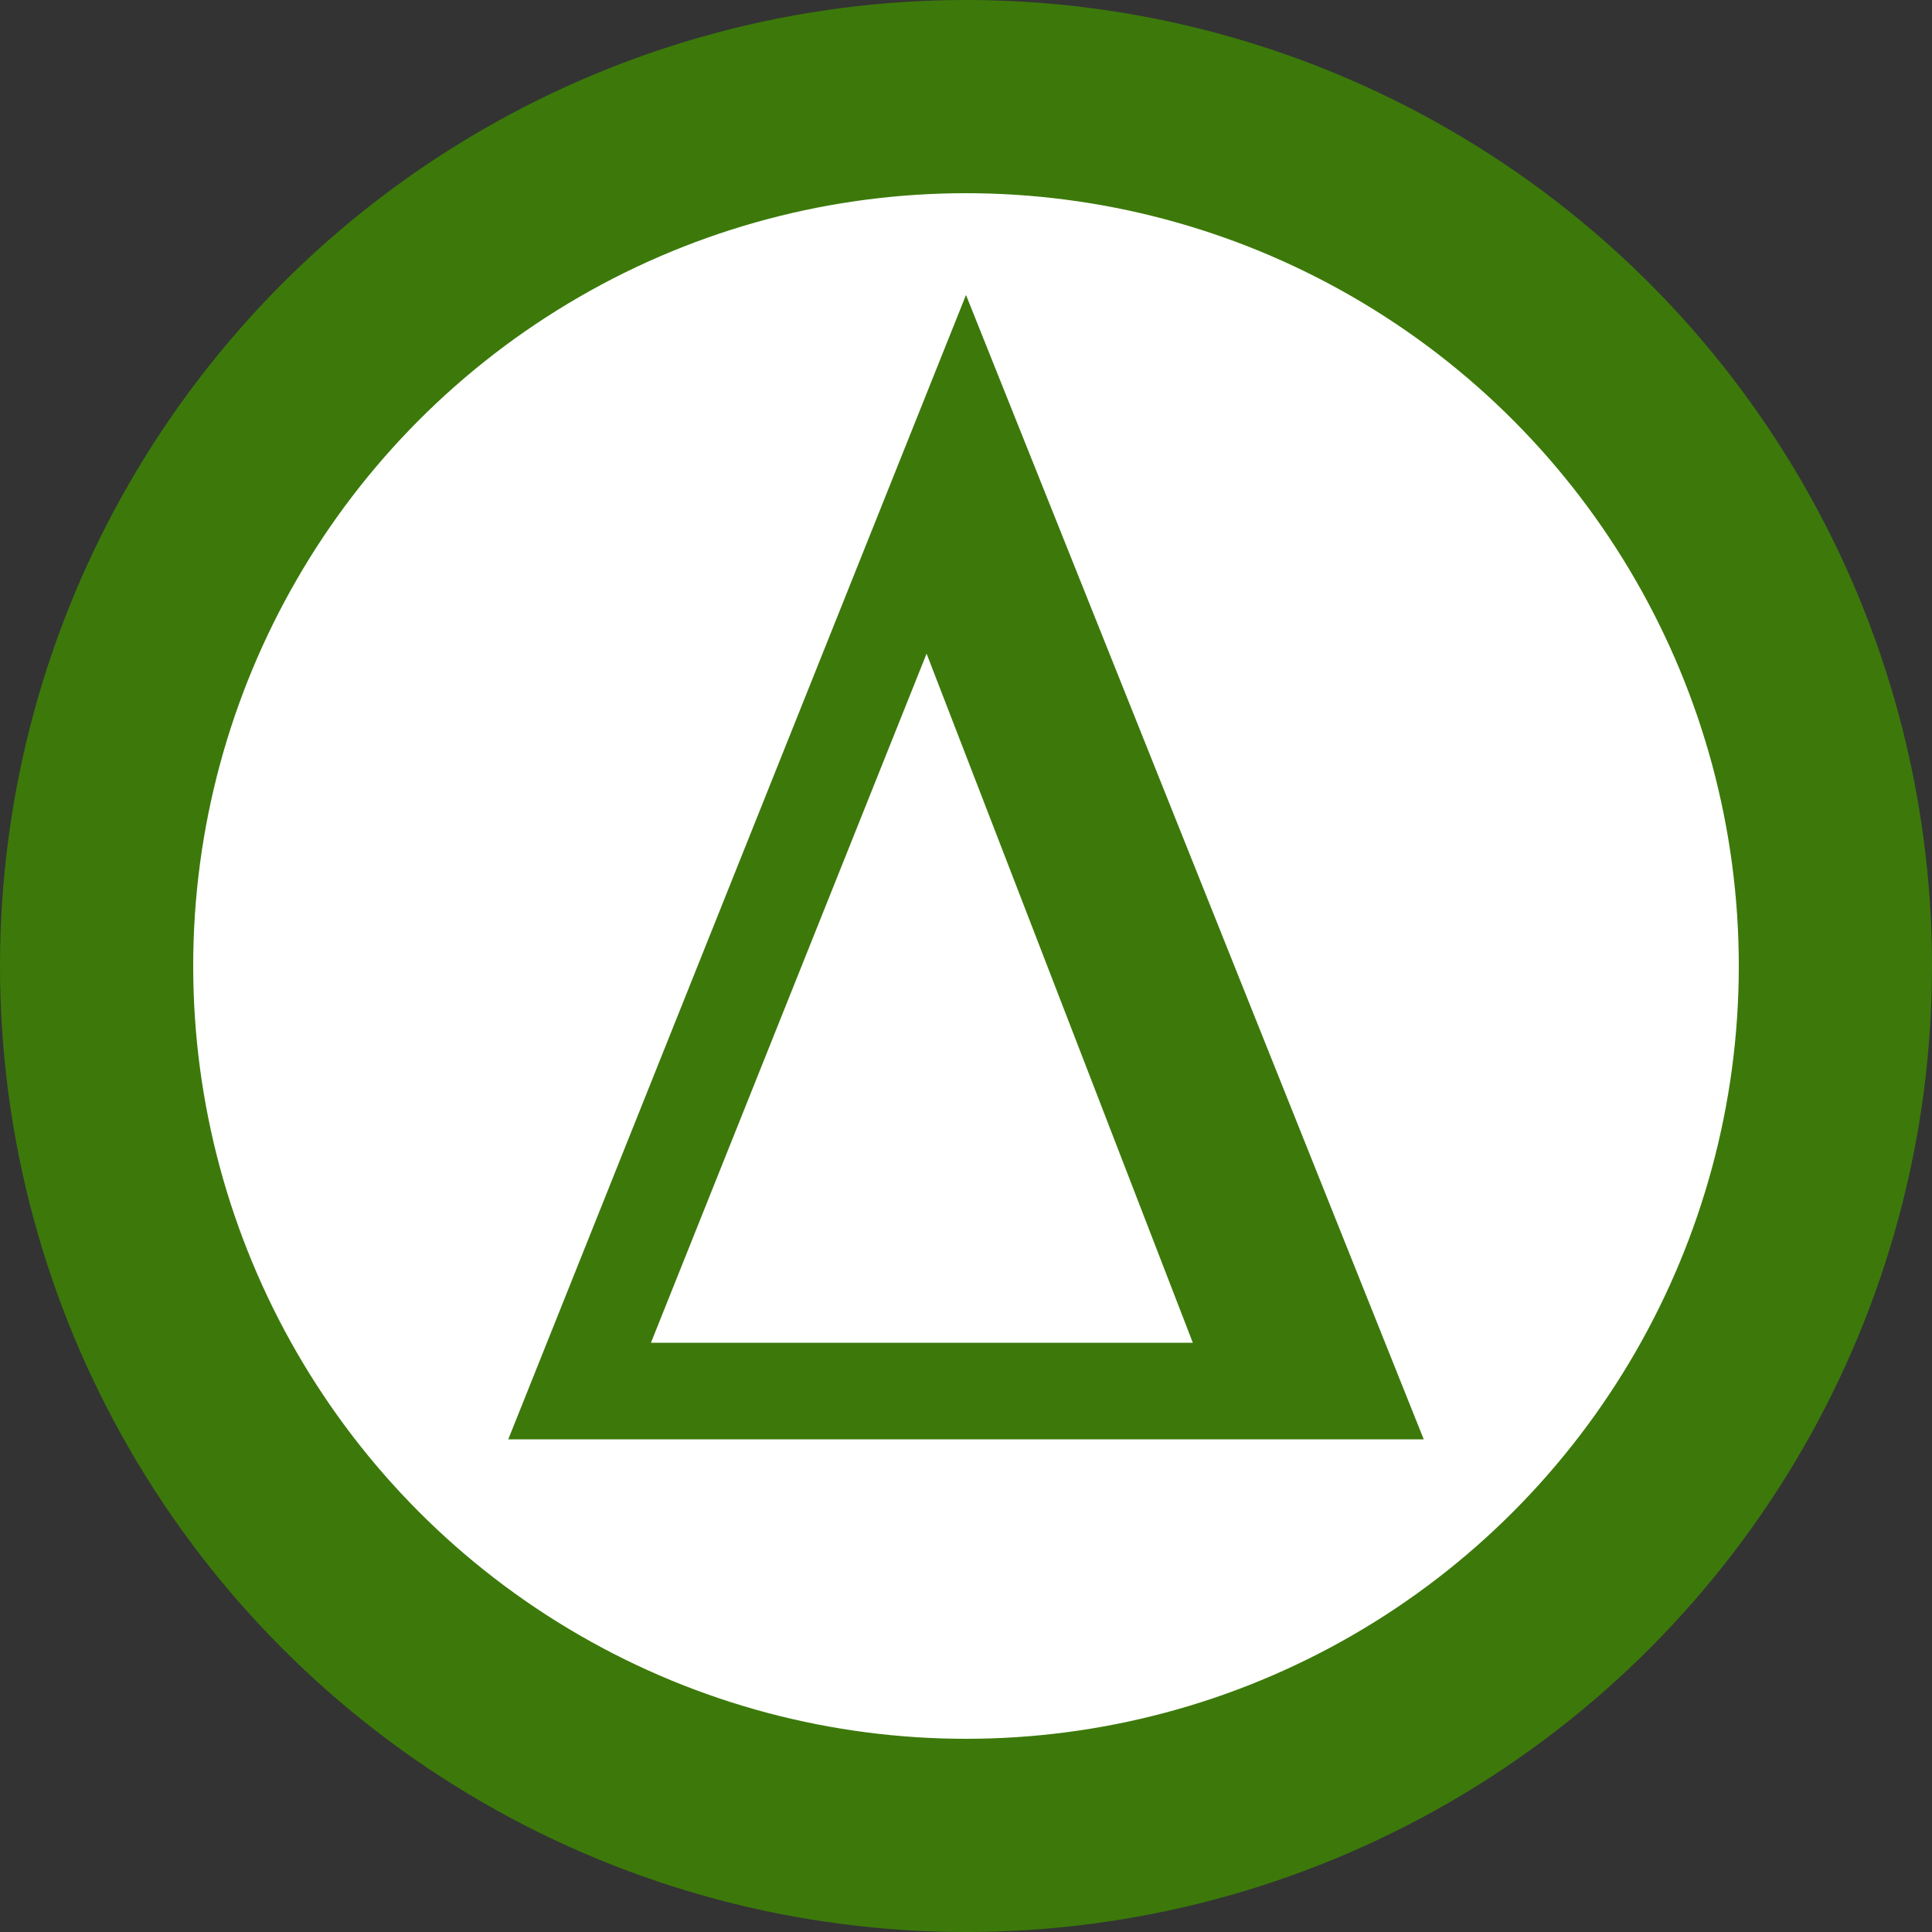 <svg xmlns="http://www.w3.org/2000/svg" viewBox="0 0 100 100">
<rect x="0" y="0" width="100" height="100" fill="#333333" stroke="none"/>
<circle cx="50" cy="50" r="45" fill="#fff" stroke="#3c790a" stroke-width="10"/>
<path d="m50,22 l-20,50 40,0 -20,-50z" stroke="#3c790a" stroke-width="5" fill="none"/>
<line x1="48" y1="27" x2="65" y2="71" stroke="#3c790a" stroke-width="5"/>
</svg>

